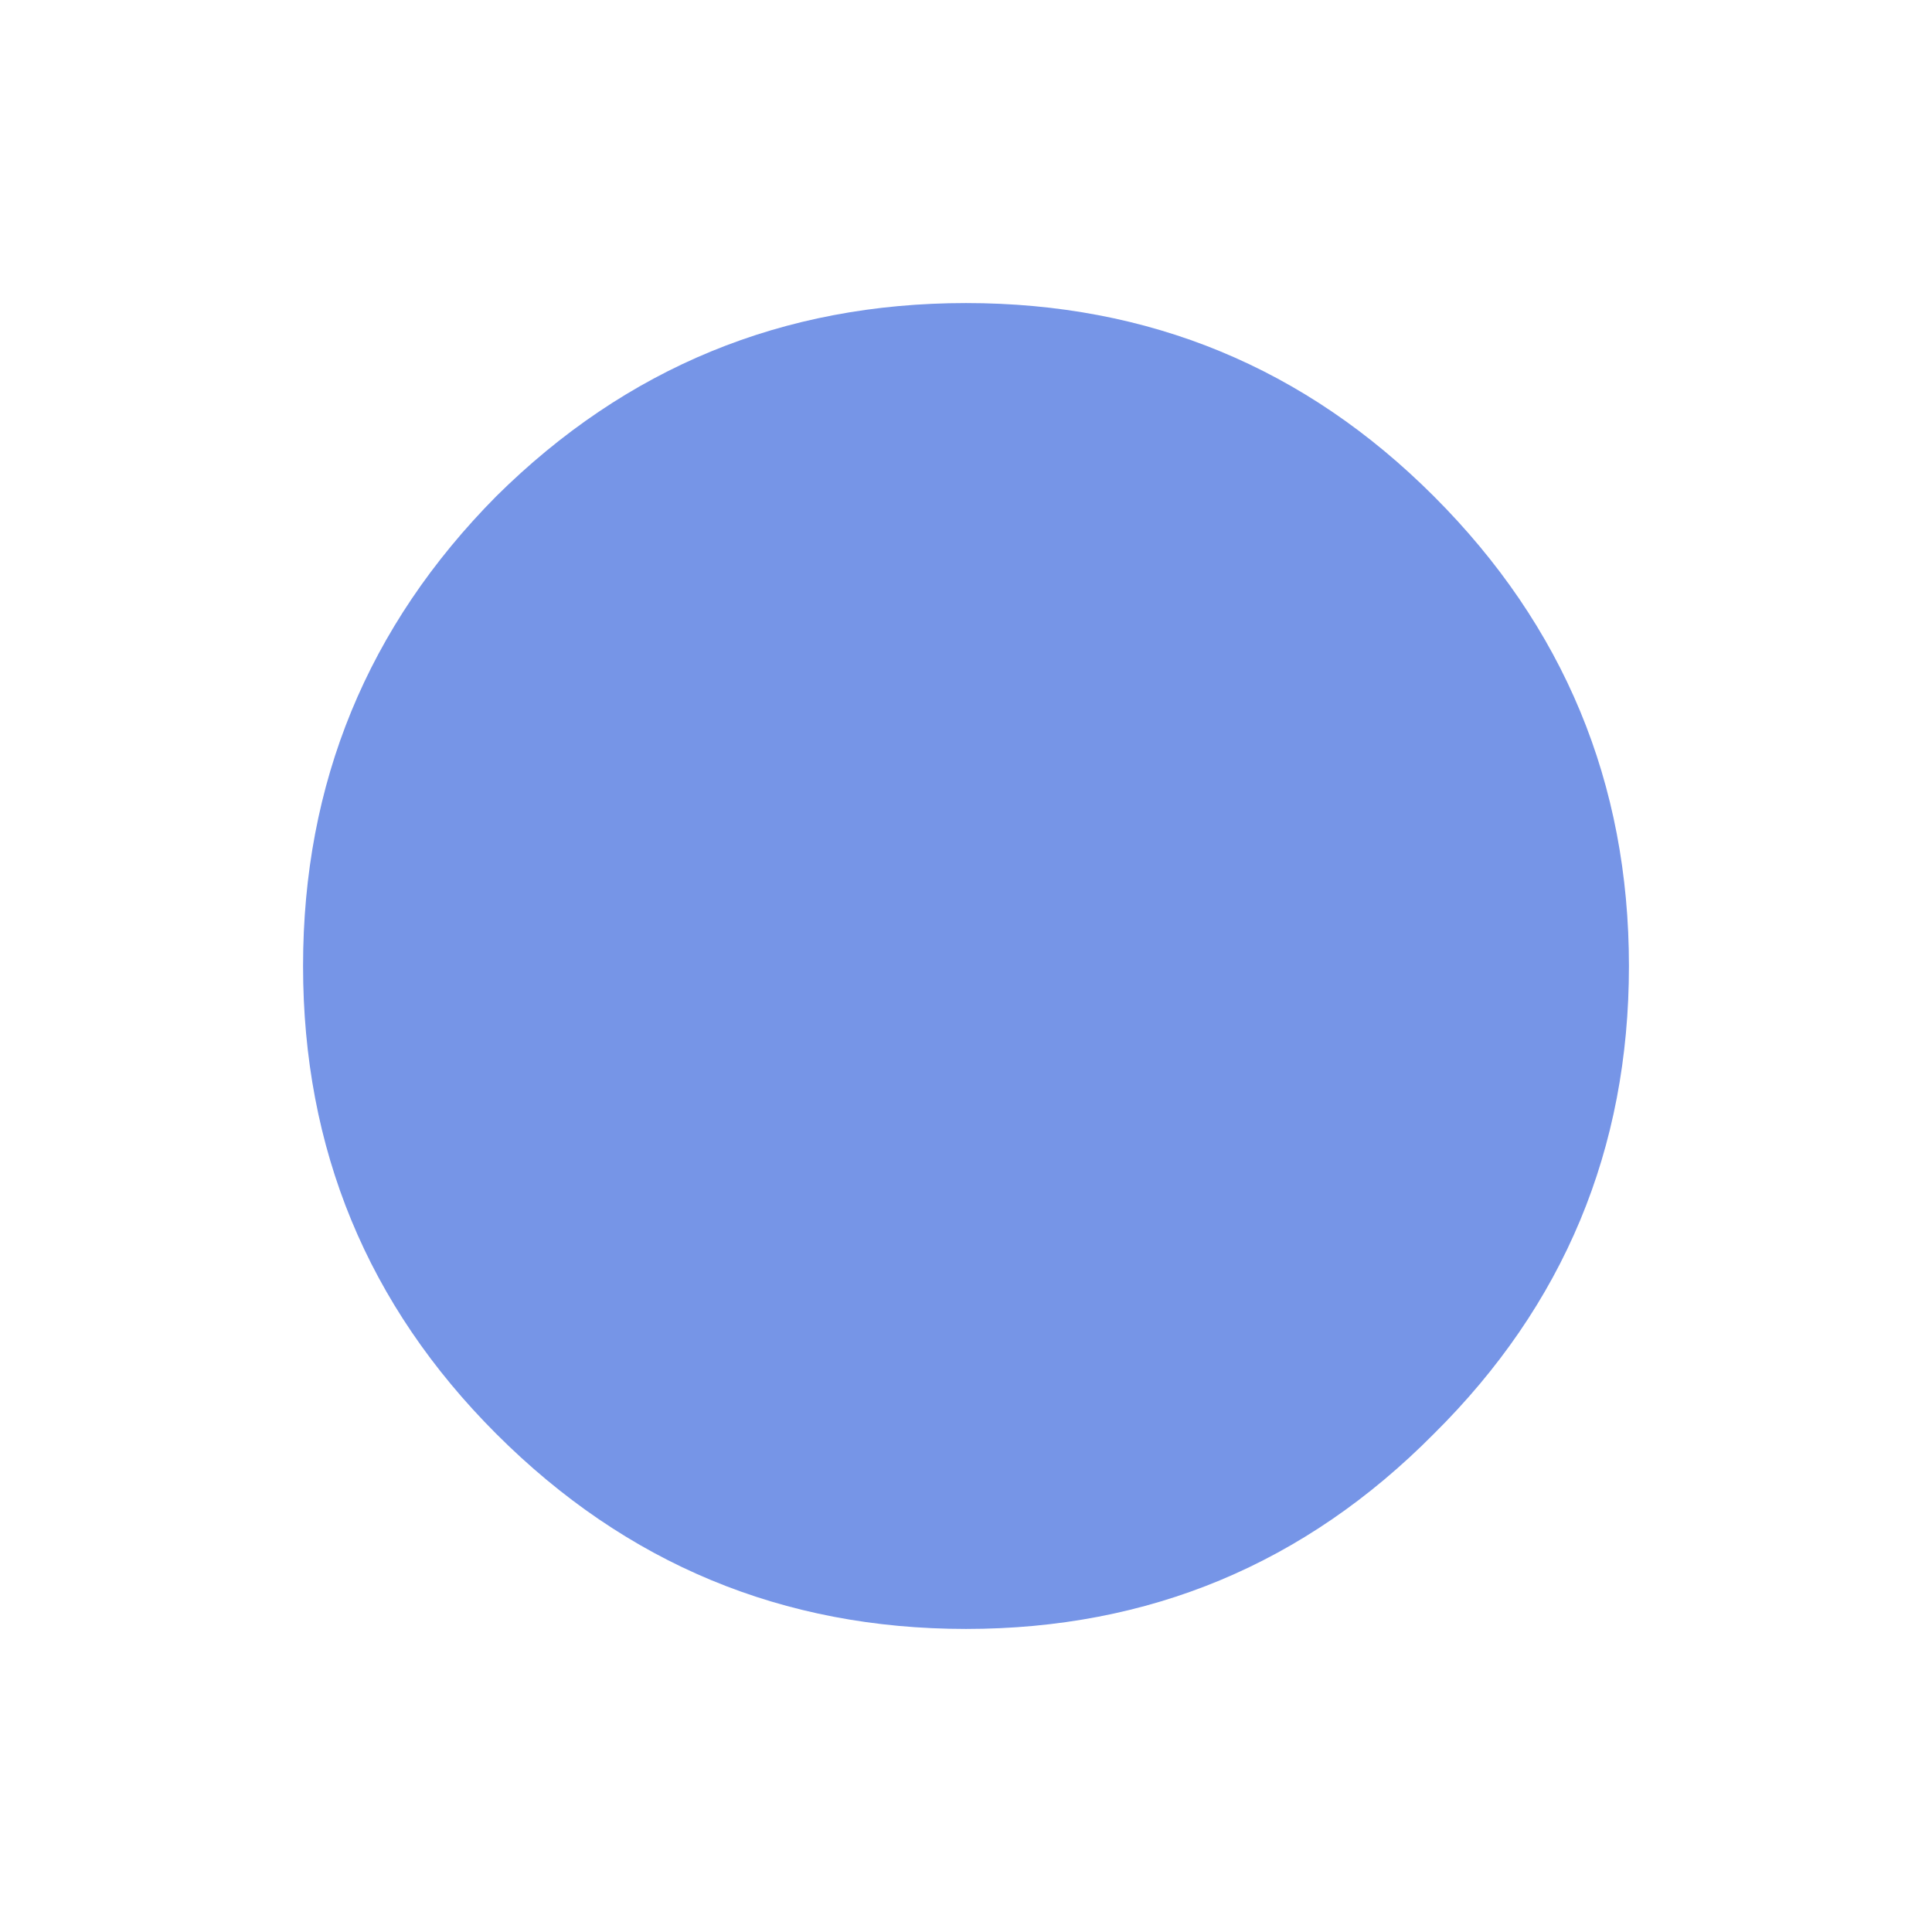 <?xml version="1.0" encoding="UTF-8" standalone="no"?>
<svg xmlns:xlink="http://www.w3.org/1999/xlink" height="51.0px" width="51.0px" xmlns="http://www.w3.org/2000/svg">
  <g transform="matrix(1.0, 0.0, 0.0, 1.0, 25.5, 25.5)">
    <path d="M-17.5 0.0 Q-17.5 7.25 -12.4 12.35 -7.25 17.5 0.0 17.5 7.25 17.5 12.35 12.35 17.5 7.25 17.5 0.0 17.5 -7.25 12.35 -12.4 7.25 -17.5 0.0 -17.5 -7.25 -17.5 -12.4 -12.4 -17.5 -7.25 -17.5 0.0" fill="#7695e7" fill-rule="evenodd" stroke="none">
      <animate attributeName="fill" dur="2s" repeatCount="indefinite" values="#7695e7;#7695e8"/>
      <animate attributeName="fill-opacity" dur="2s" repeatCount="indefinite" values="1.0;1.0"/>
      <animate attributeName="d" dur="2s" repeatCount="indefinite" values="M-17.5 0.0 Q-17.5 7.25 -12.4 12.35 -7.25 17.5 0.0 17.5 7.25 17.5 12.35 12.35 17.5 7.25 17.5 0.0 17.5 -7.25 12.35 -12.4 7.25 -17.5 0.0 -17.5 -7.25 -17.5 -12.4 -12.4 -17.5 -7.25 -17.5 0.0;M-25.5 0.0 Q-25.5 10.55 -18.05 18.0 -10.55 25.5 0.0 25.5 10.55 25.5 18.0 18.0 25.5 10.55 25.5 0.0 25.5 -10.55 18.0 -18.05 10.55 -25.5 0.0 -25.5 -10.55 -25.5 -18.05 -18.05 -25.5 -10.55 -25.5 0.0"/>
    </path>
    <path d="M-17.5 0.0 Q-17.5 -7.25 -12.4 -12.4 -7.25 -17.5 0.0 -17.5 7.25 -17.5 12.35 -12.4 17.5 -7.25 17.5 0.0 17.5 7.25 12.35 12.35 7.25 17.5 0.0 17.5 -7.25 17.5 -12.4 12.35 -17.5 7.25 -17.5 0.0" fill="none" stroke="#000000" stroke-linecap="round" stroke-linejoin="round" stroke-opacity="0.0" stroke-width="1.0">
      <animate attributeName="stroke" dur="2s" repeatCount="indefinite" values="#000000;#000001"/>
      <animate attributeName="stroke-width" dur="2s" repeatCount="indefinite" values="0.0;0.0"/>
      <animate attributeName="fill-opacity" dur="2s" repeatCount="indefinite" values="0.0;0.0"/>
      <animate attributeName="d" dur="2s" repeatCount="indefinite" values="M-17.5 0.0 Q-17.5 -7.25 -12.4 -12.4 -7.25 -17.5 0.0 -17.5 7.25 -17.5 12.35 -12.4 17.5 -7.25 17.5 0.0 17.5 7.25 12.35 12.35 7.25 17.5 0.0 17.5 -7.25 17.5 -12.4 12.35 -17.5 7.25 -17.5 0.0;M-25.5 0.0 Q-25.5 -10.55 -18.05 -18.05 -10.55 -25.5 0.0 -25.5 10.55 -25.5 18.0 -18.05 25.5 -10.55 25.5 0.0 25.5 10.55 18.0 18.0 10.55 25.5 0.0 25.5 -10.55 25.5 -18.05 18.0 -25.5 10.55 -25.5 0.0"/>
    </path>
  </g>
</svg>
